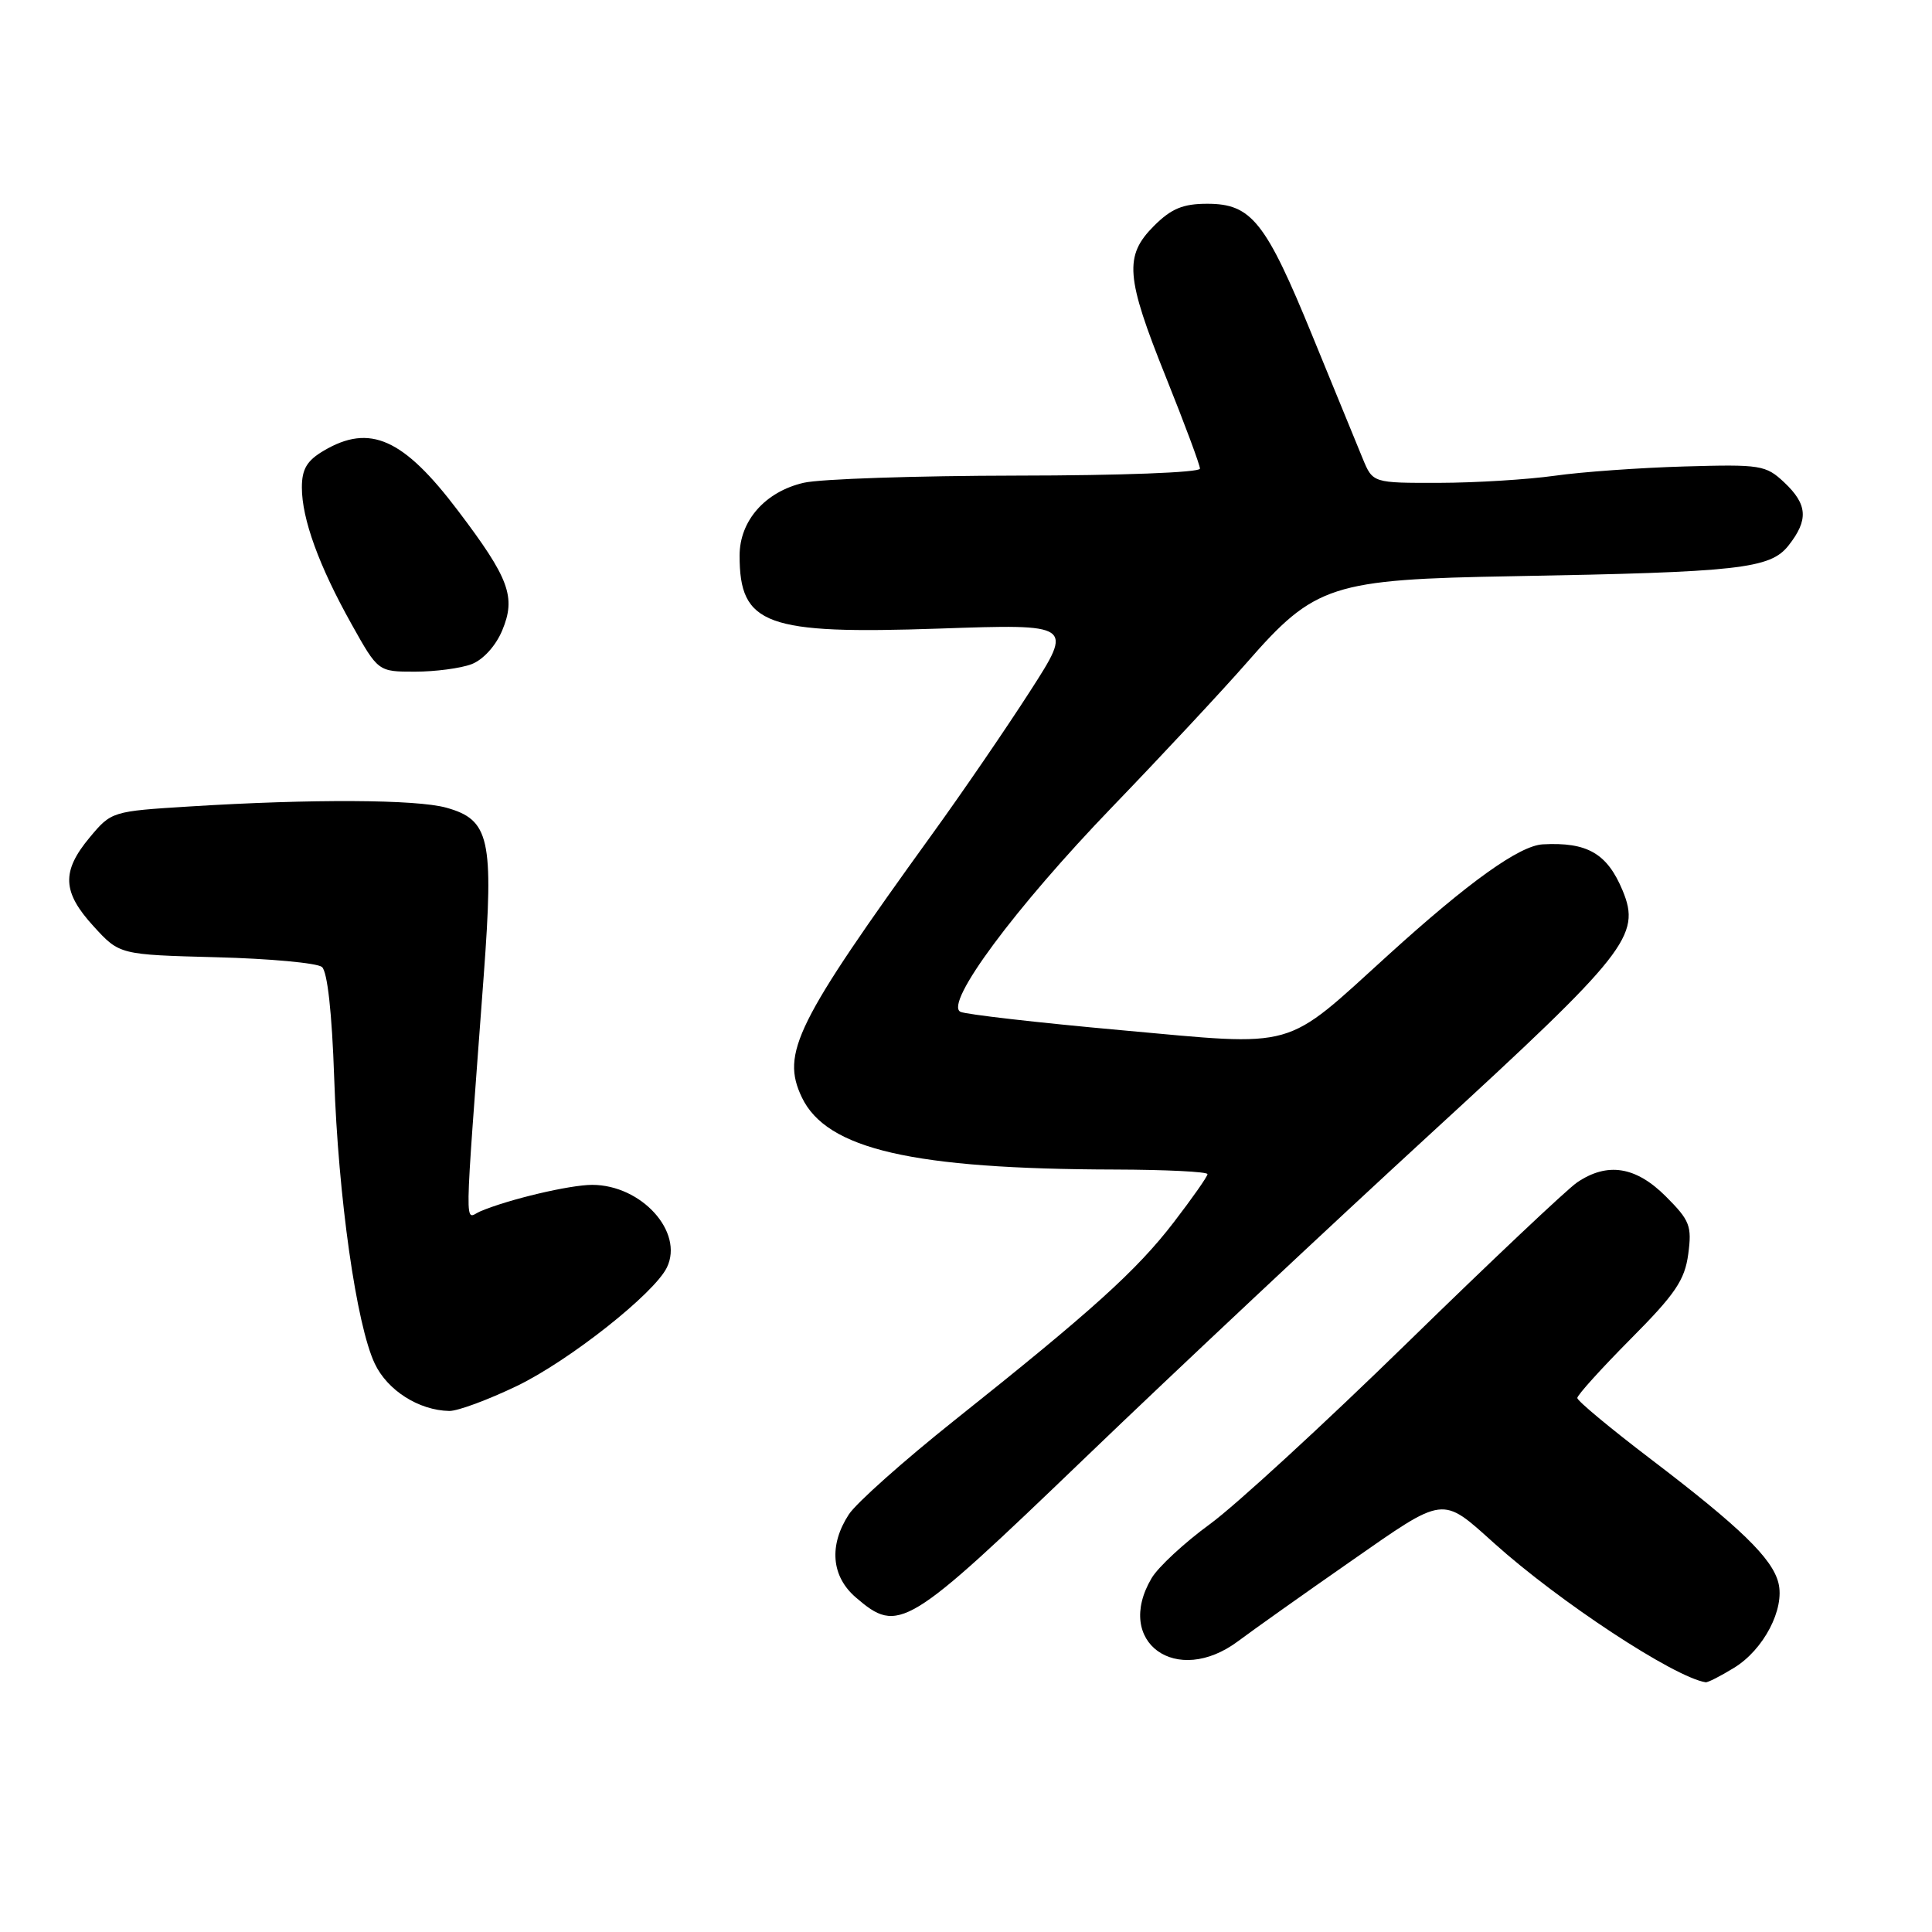 <?xml version="1.0" encoding="UTF-8" standalone="no"?>
<!DOCTYPE svg PUBLIC "-//W3C//DTD SVG 1.1//EN" "http://www.w3.org/Graphics/SVG/1.1/DTD/svg11.dtd" >
<svg xmlns="http://www.w3.org/2000/svg" xmlns:xlink="http://www.w3.org/1999/xlink" version="1.1" viewBox="0 0 256 256">
 <g >
 <path fill="currentColor"
d=" M 229.76 221.00 C 233.69 218.61 236.52 213.19 235.65 209.74 C 234.83 206.48 230.59 202.37 218.75 193.35 C 213.39 189.27 209.00 185.62 209.00 185.24 C 209.00 184.86 212.18 181.34 216.07 177.42 C 221.98 171.48 223.24 169.62 223.70 166.18 C 224.20 162.45 223.92 161.72 220.73 158.53 C 216.75 154.55 212.98 153.96 208.97 156.68 C 207.61 157.61 197.49 167.17 186.47 177.93 C 175.45 188.69 163.68 199.51 160.31 201.96 C 156.94 204.42 153.46 207.64 152.59 209.12 C 147.59 217.59 155.89 223.59 164.09 217.44 C 165.97 216.03 172.63 211.30 178.91 206.93 C 191.56 198.11 190.96 198.18 198.00 204.50 C 206.61 212.24 221.79 222.22 226.00 222.91 C 226.28 222.96 227.97 222.10 229.76 221.00 Z  M 143.80 193.15 C 155.73 181.68 176.39 162.31 189.69 150.10 C 215.62 126.30 217.47 123.96 215.01 118.01 C 212.96 113.08 210.33 111.56 204.42 111.88 C 201.33 112.06 194.64 116.84 184.00 126.50 C 169.93 139.27 172.16 138.64 148.50 136.50 C 137.50 135.51 127.94 134.41 127.26 134.07 C 125.10 132.96 134.48 120.31 147.38 106.92 C 154.05 100.00 162.07 91.39 165.21 87.80 C 174.23 77.47 176.38 76.77 200.50 76.35 C 230.49 75.82 234.57 75.36 236.99 72.28 C 239.66 68.89 239.52 66.84 236.42 63.92 C 233.97 61.62 233.29 61.52 223.17 61.81 C 217.30 61.98 209.57 62.53 206.00 63.04 C 202.43 63.54 195.54 63.97 190.70 63.98 C 181.90 64.00 181.90 64.00 180.56 60.75 C 179.83 58.96 176.83 51.65 173.90 44.50 C 167.71 29.36 165.83 27.00 159.97 27.00 C 156.75 27.00 155.21 27.64 152.92 29.92 C 148.93 33.91 149.15 36.69 154.50 50.00 C 156.97 56.16 159.00 61.60 159.00 62.10 C 159.00 62.61 148.47 63.01 134.75 63.02 C 121.41 63.04 108.70 63.46 106.50 63.97 C 101.39 65.15 98.00 69.00 98.00 73.62 C 98.00 82.82 101.45 84.08 124.46 83.29 C 142.22 82.68 142.22 82.68 136.49 91.59 C 133.34 96.49 127.52 105.00 123.54 110.50 C 105.44 135.57 103.46 139.56 106.25 145.41 C 109.54 152.29 120.93 154.91 147.75 154.97 C 154.49 154.99 160.00 155.26 160.00 155.58 C 160.00 155.89 157.98 158.77 155.52 161.97 C 150.61 168.36 144.67 173.72 126.40 188.26 C 119.75 193.56 113.48 199.14 112.48 200.66 C 109.81 204.75 110.15 208.87 113.39 211.66 C 119.08 216.55 120.09 215.93 143.80 193.15 Z  M 68.53 183.63 C 75.47 180.27 86.71 171.38 88.37 167.94 C 90.64 163.24 85.00 157.01 78.47 157.00 C 75.51 157.00 67.37 158.92 63.62 160.52 C 61.52 161.41 61.47 164.74 64.10 129.23 C 65.44 111.13 64.88 108.62 59.13 107.02 C 55.16 105.92 41.33 105.85 25.14 106.86 C 14.85 107.50 14.76 107.52 11.89 110.96 C 8.12 115.48 8.24 118.20 12.42 122.76 C 15.84 126.50 15.84 126.50 28.67 126.84 C 35.73 127.02 42.02 127.60 42.66 128.13 C 43.38 128.73 43.99 134.19 44.28 142.79 C 44.82 158.63 47.22 175.56 49.66 180.69 C 51.34 184.24 55.50 186.88 59.53 186.96 C 60.64 186.98 64.69 185.48 68.53 183.63 Z  M 62.48 88.01 C 64.02 87.42 65.69 85.58 66.54 83.55 C 68.40 79.11 67.49 76.65 60.68 67.66 C 53.44 58.09 49.00 56.11 42.90 59.72 C 40.67 61.03 40.00 62.16 40.00 64.59 C 40.00 68.76 42.26 74.98 46.58 82.70 C 50.10 89.00 50.10 89.00 54.98 89.00 C 57.67 89.00 61.05 88.55 62.48 88.01 Z "/>
</g>
</svg>